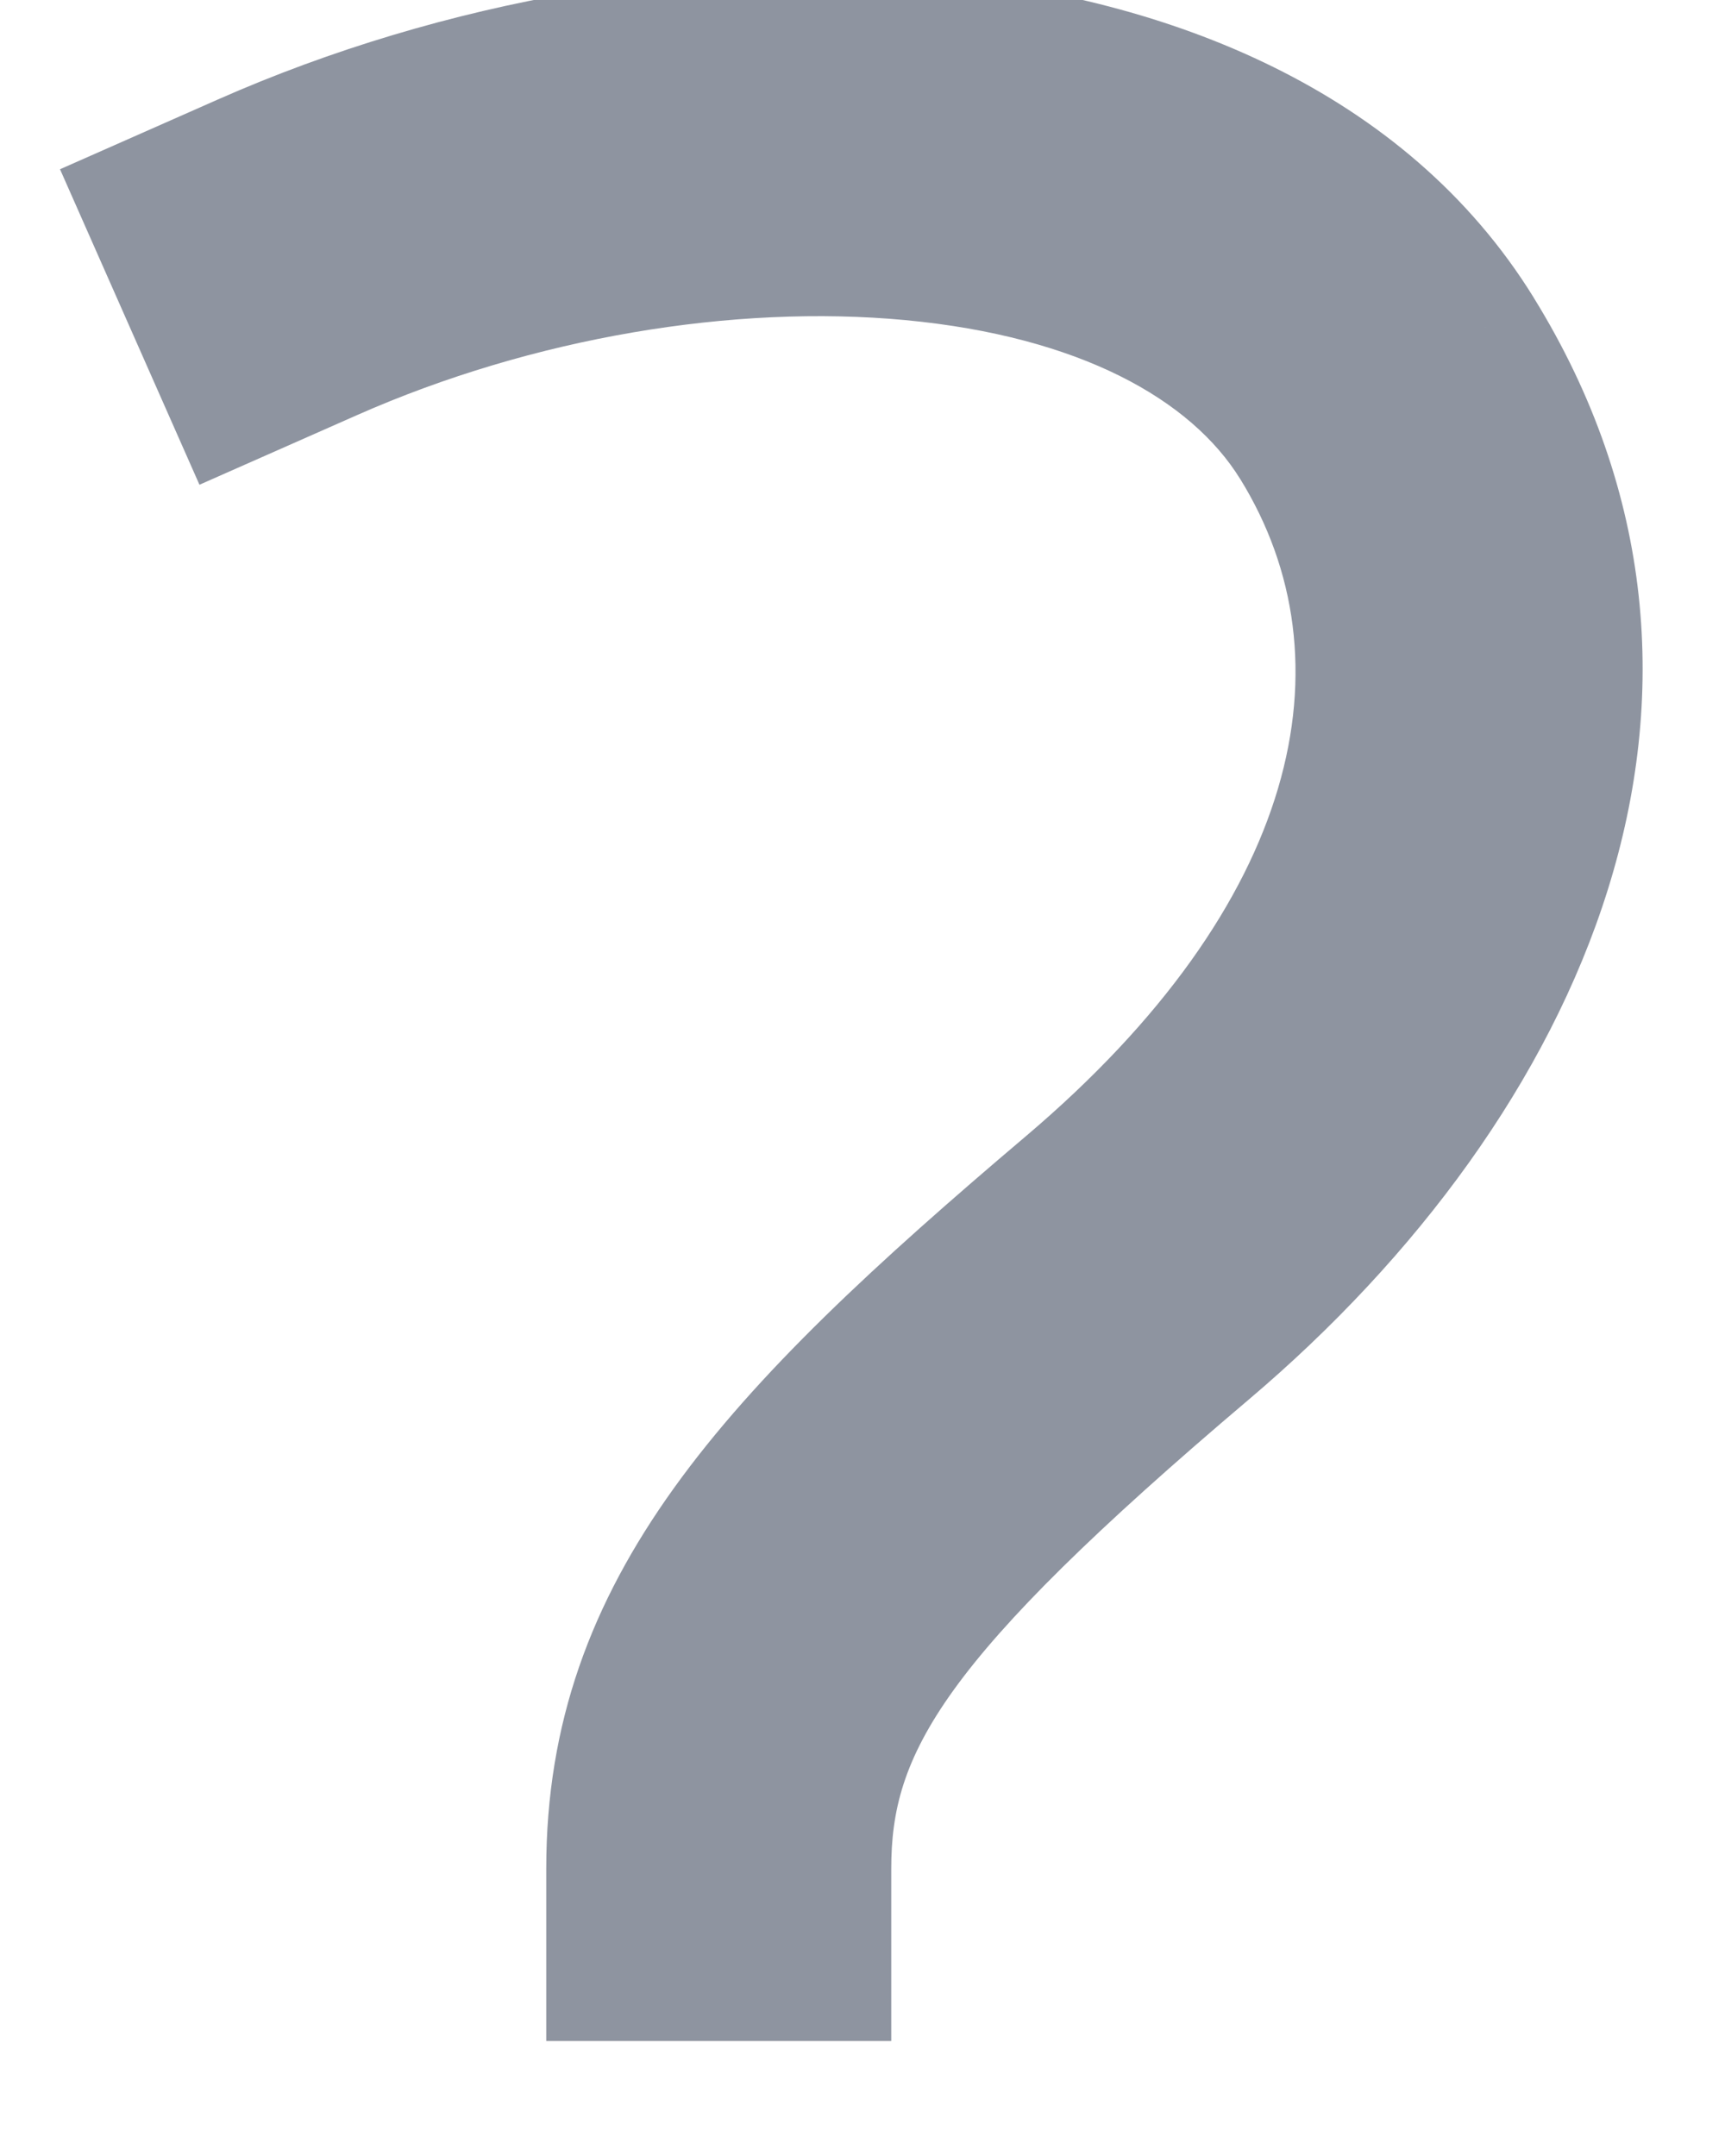 <svg width="24" height="30" viewBox="0 0 24 30" fill="none" xmlns="http://www.w3.org/2000/svg" xmlns:xlink="http://www.w3.org/1999/xlink">
<path d="M3.03,1.385L0.835,2.355L2.775,6.745L4.97,5.775L3.03,1.385ZM19.296,5.402L21.338,4.141L21.338,4.14L19.296,5.402ZM7.6,26L7.6,28.4L12.4,28.4L12.4,26L7.6,26ZM4.97,5.775C7.416,4.694 10.212,4.231 12.593,4.454C15.032,4.683 16.576,5.566 17.254,6.664L21.338,4.14C19.544,1.238 16.235,-0.025 13.041,-0.325C9.79,-0.63 6.174,-0.005 3.03,1.385L4.97,5.775ZM17.254,6.663C18.816,9.191 18.091,12.574 14.274,15.809L17.378,19.471C22.033,15.526 24.716,9.609 21.338,4.141L17.254,6.663ZM14.274,15.809C10.112,19.337 7.6,21.944 7.6,26L12.4,26C12.4,24.412 13.068,23.123 17.378,19.471L14.274,15.809Z" transform="rotate(0 12.219 14)" fill="#8E94A0"/>
</svg>
